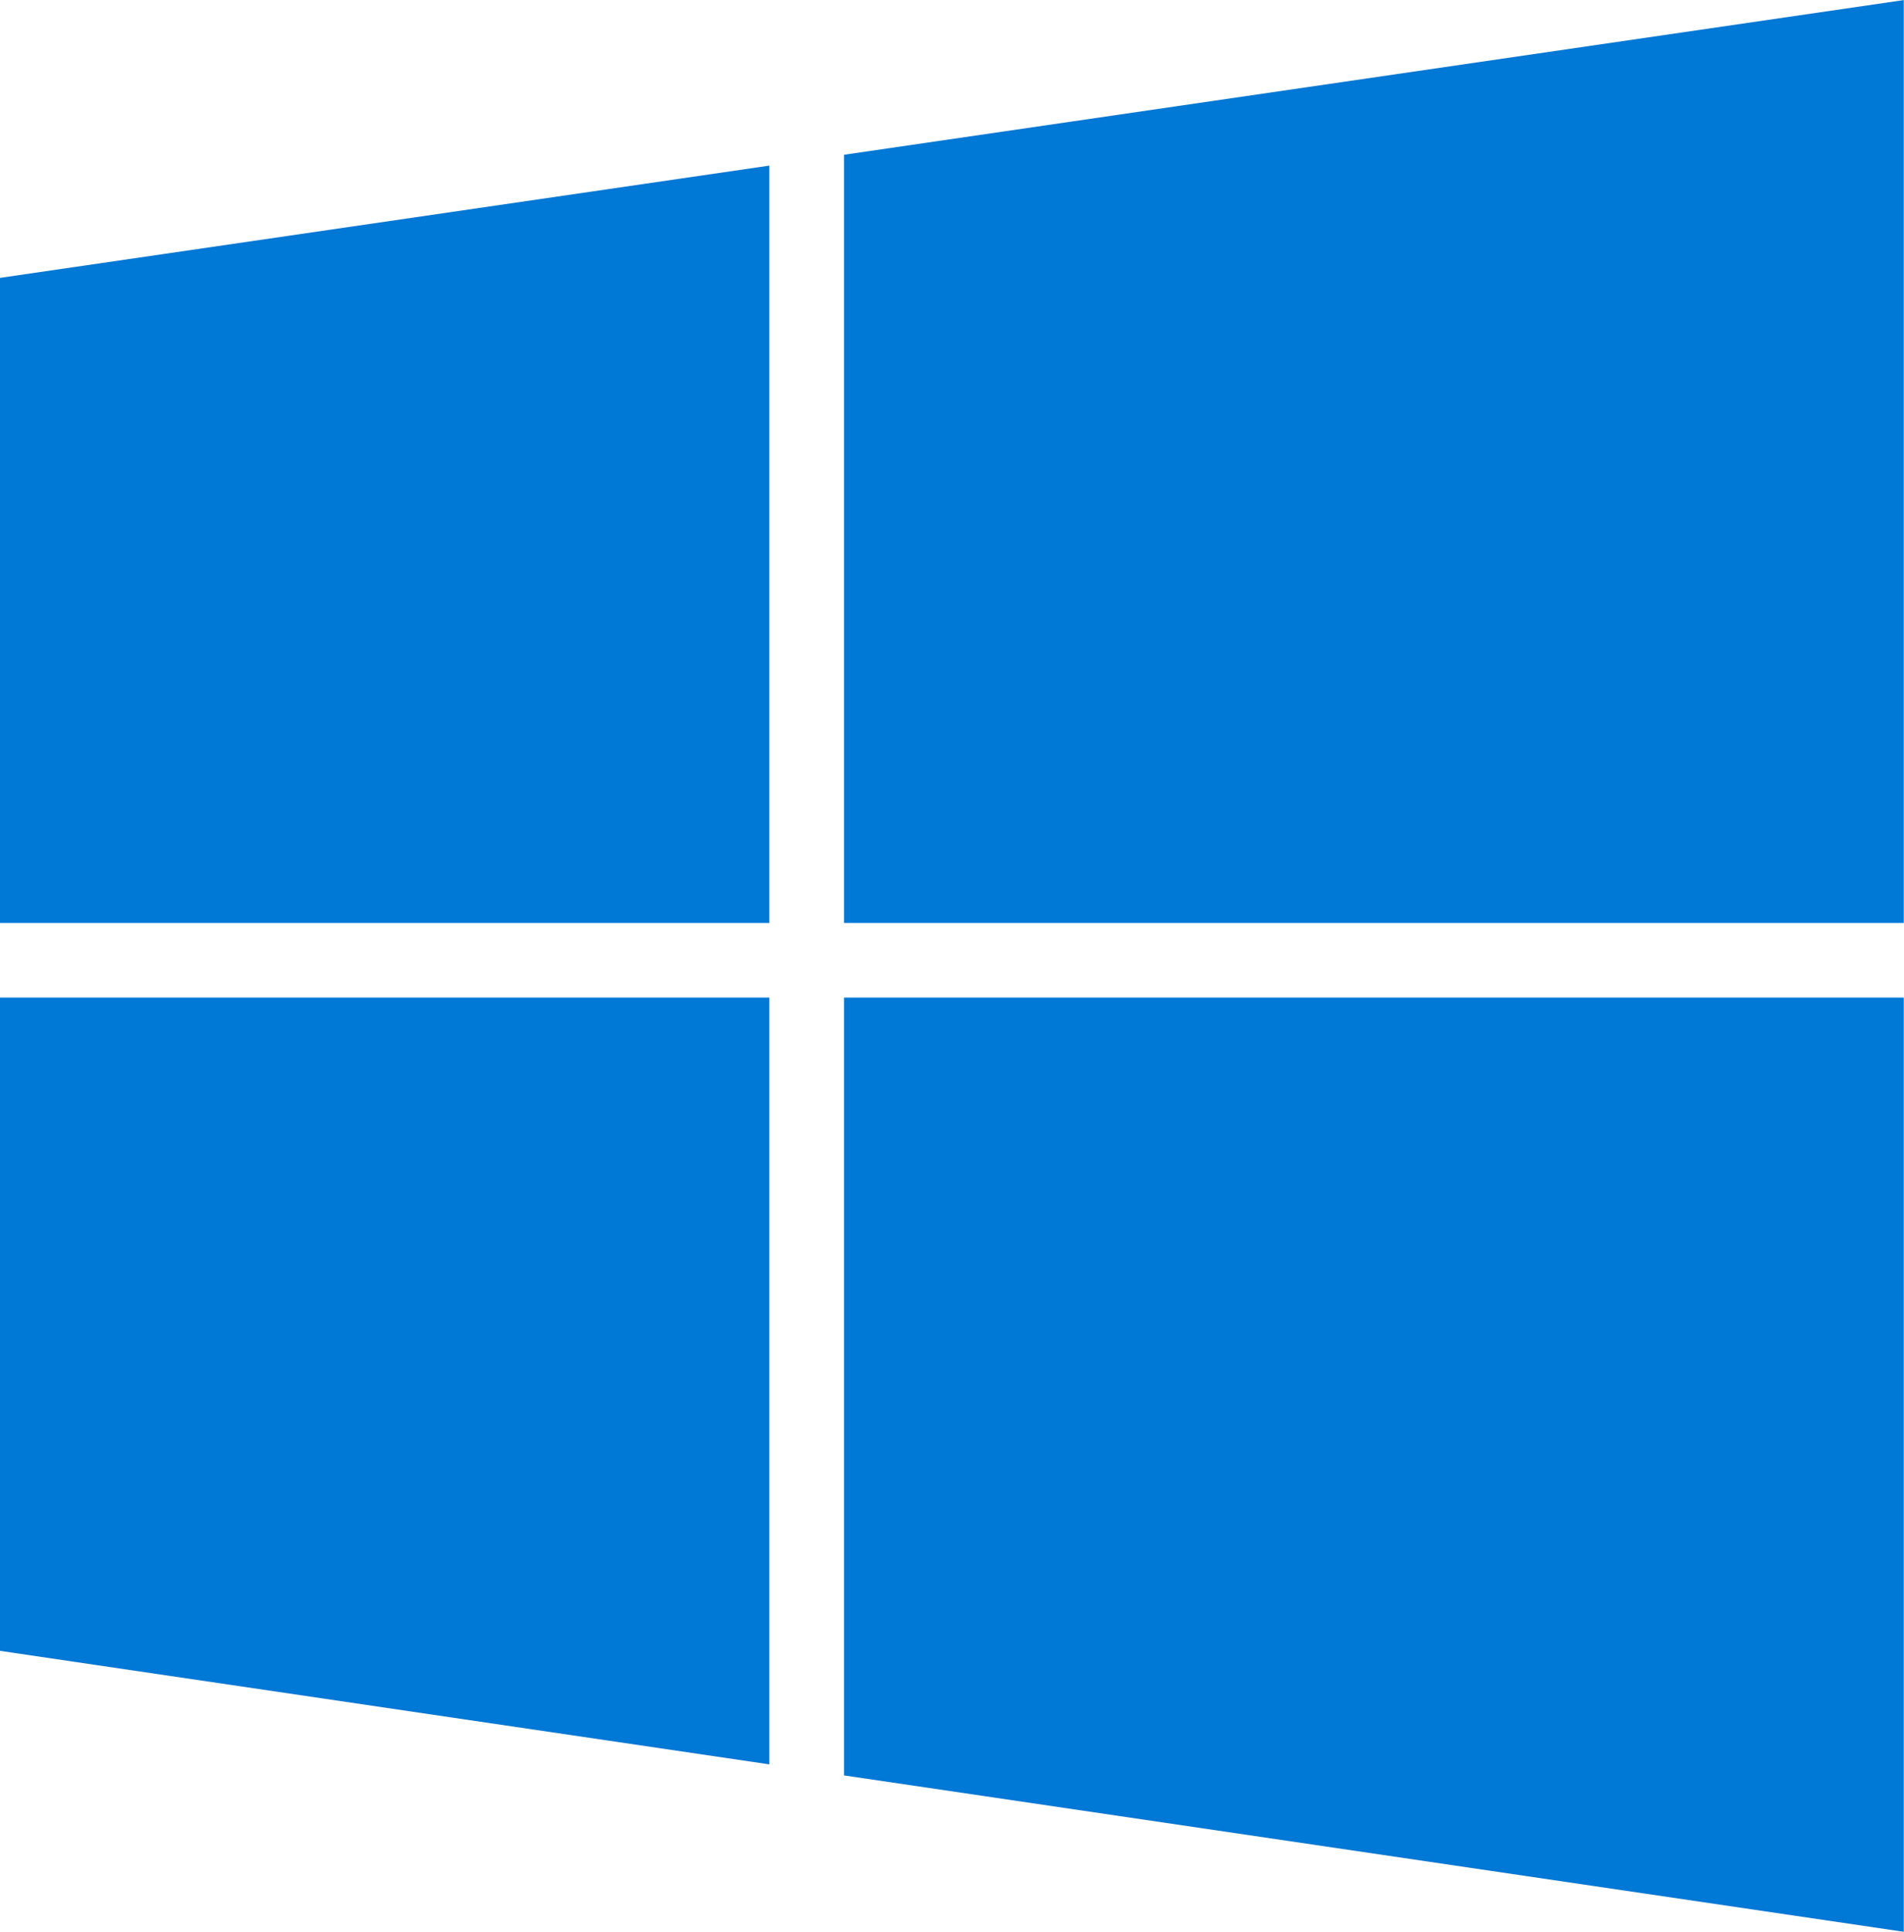 <?xml version="1.0" encoding="UTF-8" standalone="no"?>
<svg
   xmlns:dc="http://purl.org/dc/elements/1.1/"
   xmlns:cc="http://creativecommons.org/ns#"
   xmlns:rdf="http://www.w3.org/1999/02/22-rdf-syntax-ns#"
   xmlns:svg="http://www.w3.org/2000/svg"
   xmlns="http://www.w3.org/2000/svg"
   xmlns:sodipodi="http://sodipodi.sourceforge.net/DTD/sodipodi-0.dtd"
   xmlns:inkscape="http://www.inkscape.org/namespaces/inkscape"
   id="svg2"
   height="128"
   width="126.197"
   version="1.1"
   inkscape:version="0.91 r13725"
   sodipodi:docname="Windows.svg"
   style="fill:#0078d6">
  <defs
     id="defs18" />
  <sodipodi:namedview
     pagecolor="#ffffff"
     bordercolor="#666666"
     borderopacity="1"
     objecttolerance="10"
     gridtolerance="10"
     guidetolerance="10"
     inkscape:pageopacity="0"
     inkscape:pageshadow="2"
     inkscape:window-width="1600"
     inkscape:window-height="844"
     id="namedview16"
     showgrid="false"
     fit-margin-top="0"
     fit-margin-left="0"
     fit-margin-right="0"
     fit-margin-bottom="0"
     inkscape:zoom="0.78024743"
     inkscape:cx="249.7163"
     inkscape:cy="63.999817"
     inkscape:window-x="0"
     inkscape:window-y="30"
     inkscape:window-maximized="1"
     inkscape:current-layer="g4186" />
  <g
     id="g4186"
     transform="translate(119.891,-51.889)"
     style="fill:#0078d6">
    <g
       id="g3346"
       transform="matrix(1.193,0,0,1.193,10.956,-22.356)">
      <polygon
         points="41.727,20.219 41.727,0 18.502,3.389 18.502,20.219 "
         transform="matrix(2.535,0,0,2.535,-109.688,62.238)"
         id="svg_23" />
      <polygon
         points="16.865,3.627 0,6.087 0,20.219 16.865,20.219 "
         transform="matrix(2.535,0,0,2.535,-109.688,62.238)"
         id="svg_24" />
      <polygon
         points="0,21.855 0,36.167 16.865,38.655 16.865,21.855 "
         transform="matrix(2.535,0,0,2.535,-109.688,62.238)"
         id="svg_25" />
      <polygon
         points="18.502,38.897 41.727,42.323 41.727,21.855 18.502,21.855 "
         transform="matrix(2.535,0,0,2.535,-109.688,62.238)"
         id="svg_26" />
    </g>
  </g>
</svg>
